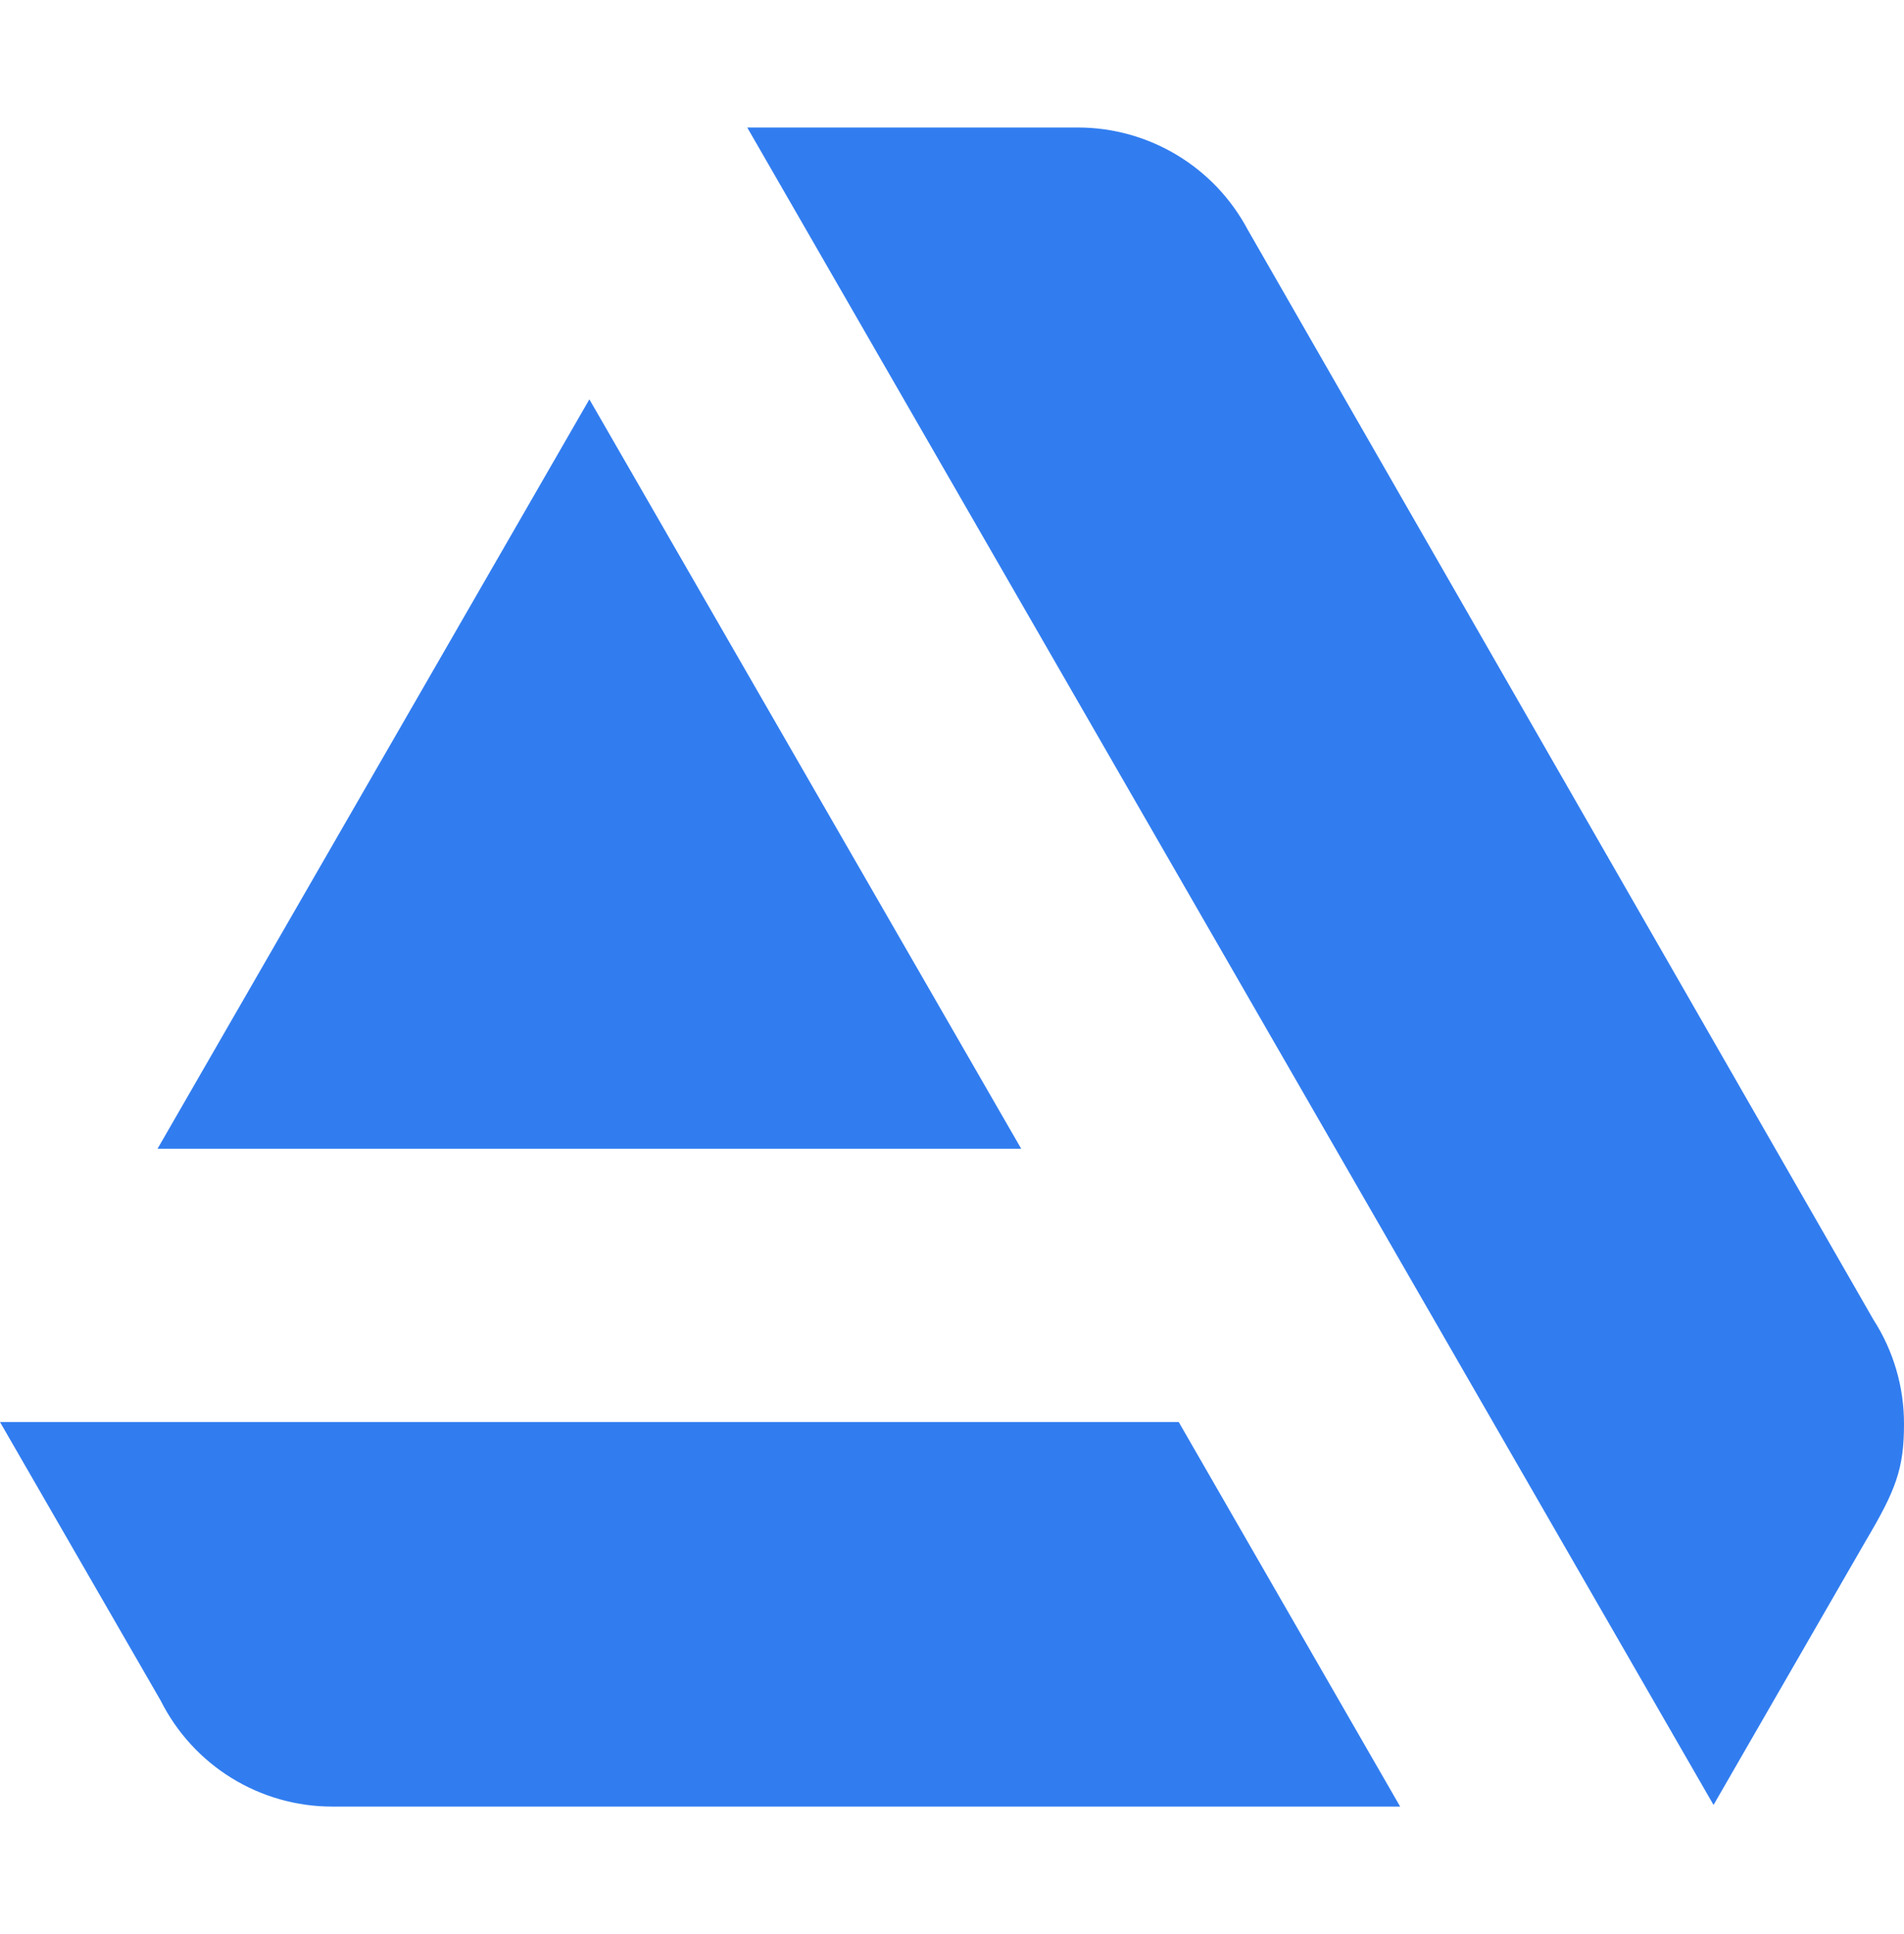 <svg viewBox="0 0 64 65" fill="none" xmlns="http://www.w3.org/2000/svg">
<path d="M0 47.792L5.403 57.158C5.941 58.228 6.765 59.128 7.783 59.756C8.801 60.384 9.974 60.717 11.17 60.716H47.064L39.621 47.792H0Z" fill="#317df0"/>
<path d="M62.971 44.349L41.945 7.728C41.394 6.689 40.572 5.819 39.565 5.213C38.559 4.606 37.407 4.286 36.233 4.285H25.117L57.598 60.661L62.717 51.781C63.728 50.077 64 49.356 64 47.859C64.003 46.614 63.645 45.395 62.971 44.349Z" fill="#317df0"/>
<path d="M19.811 13.421L5.295 38.608H34.327L19.811 13.421Z" fill="#317df0"/>
</svg>
